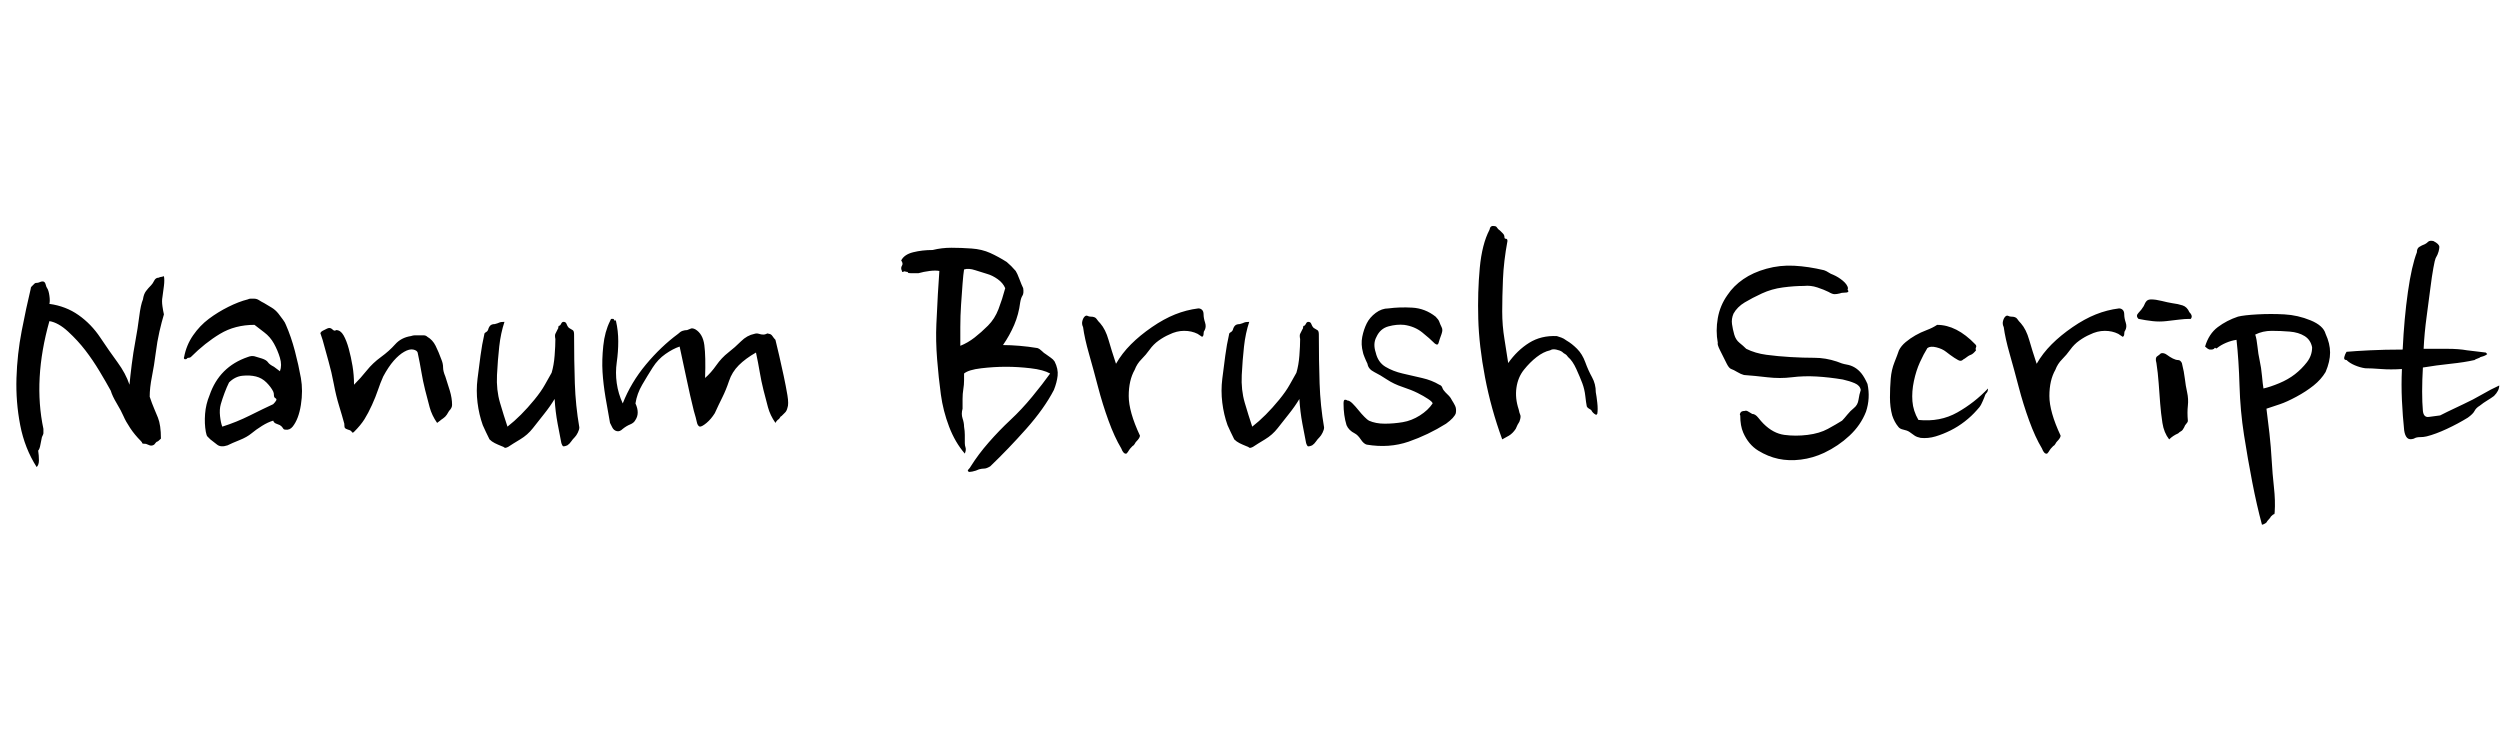 <svg id="fnt-Nanum Brush Script" viewBox="0 0 3340 1000" xmlns="http://www.w3.org/2000/svg"><path id="nanum-brush-script" class="f" d="M219 369q1 5 0 13t-2 15q-1 5 0 12t2 11q-3 10-6 23t-5 29-5 31-3 27q3 9 6 16t5 12 3 12 1 16q-4 4-5 4t-4 4q-3 2-6 1t-5-2q-5 0-5-1t-2-3q-8-8-14-17t-9-16-9-17-8-17q-6-11-15-26t-19-28-23-25-25-14q-11 39-13 75t5 69q0 5 0 6t-2 5q-1 4-2 10t-3 8q1 7 1 13t-3 9q-16-25-22-56t-5-63 7-63 12-56q0-2 1-3t2-2 2-2 2-1q3 0 5-1t4-1q3 0 4 4t2 5q2 3 3 10t0 11q22 3 39 15t29 30 23 33 16 30q1-11 3-27t5-32 5-32 5-23q1-7 4-11t7-8q2-2 4-6t6-4q2-1 3-1t4-1m163 65q7 16 12 35t8 36 0 36-11 29q-4 5-10 4-2 0-3-2t-4-4q-2-1-5-2t-4-4q-7 2-15 7t-14 10-16 9-16 7q-9 3-14-1t-9-7q-3-3-4-4t-2-6q-2-11-1-24t6-25q13-38 51-51 5-2 9-1t10 3 8 5 8 6l8 6q3-8 0-18t-8-19-13-15-13-10q-26 0-46 12t-39 31q-1 1-3 1t-2 1q-1 1-3 1-2-1-1-3 3-16 12-29t21-22 26-16 26-10q2-1 4-1t4 0q4 0 7 2t7 4q5 3 10 6t9 8q3 4 6 8t4 7m-17 89q-3-6-9-12t-14-8-18-1-18 9q-3 6-6 14t-5 15-1 16 3 14q19-6 37-15t31-15q3-3 4-5t-1-3-2-4-1-5m108-9q9-9 17-19t19-18 19-17 21-11q3-1 5-1t5 0q4 0 7 0t5 2q7 4 11 12t8 19q2 5 2 10t3 12q3 9 6 19t3 19q0 2-1 4t-3 4q-1 2-3 5t-5 5q-3 2-4 3t-4 3q-7-10-10-21t-6-23-5-24-5-26q-1-3-6-4t-12 3-14 12-14 21q-4 9-7 18t-8 20-10 19-14 17q-2 2-3 0t-5-3q-3-1-4-2t-1-6q-3-11-7-24t-7-29-7-30-8-29l-3-9q1-2 3-3t6-3 7 1 5 1q6 0 10 7t7 18 5 23 2 25m294-67q0 35 1 65t6 59q0 3-2 7t-4 6q-3 3-5 6t-5 5q-5 2-6 1t-2-4q-2-10-5-26t-4-33q-6 10-14 20t-15 19-17 15-16 10q-4 2-5 1t-4-2q-5-2-9-4t-7-5q-5-10-9-19-5-14-7-30t0-32 4-31 5-28q0-2 2-3t3-3q1-4 3-6t6-2q4-1 6-2t7-1q-5 15-7 33t-3 38 4 37 10 32q9-7 18-16t18-20 14-20 9-16q3-10 4-23t1-22q-1-5 0-7t3-6q1-1 1-3t2-2q1-1 2-3t3-2q3 0 4 3t3 5q3 2 5 3t2 6m56-18q3 13 3 27t-2 28 0 28 8 27q11-28 31-52t43-41q3-3 6-4t6-1q3-1 5-2t6 1q10 6 12 21t1 44q8-7 15-17t16-17 17-15 18-10q3-1 6 0t6 1q2 0 4-1t3 0q3 0 5 3t4 5q2 8 5 21t6 27 5 26 0 17q-1 4-3 6t-5 5q-1 0-2 2t-3 3q-2 2-3 4-7-10-10-21t-6-23-5-24-5-26q-14 8-23 17t-13 21-9 22-10 21q-5 8-11 13t-9 5q-3-1-4-6t-4-15q-5-20-10-44t-9-42q-9 3-19 10t-17 18-14 23-9 25q6 13 0 22-2 4-7 6t-10 6q-4 4-8 3t-6-5-3-6q-3-16-6-34t-4-34 1-35 9-33q1-3 2-3t2 0 2 2 1 0 1 1m544-44q1 7-1 10t-3 9q-2 16-8 30t-15 27q10 0 22 1t24 3q3 1 6 4t5 4q4 3 7 5t5 5q5 10 4 19t-5 19q-13 25-37 52t-48 50q-5 3-8 3t-7 1q-4 2-9 3t-5 0q-2-1 0-3t3-4q10-16 24-32t29-30 29-31 24-31q-9-5-26-7t-33-2-33 2-23 7q0 3 0 9t-1 12-1 13 0 13q-2 7 0 13t2 11q1 6 1 11t0 11q0 3 1 6t-1 8q-13-15-21-36t-11-43-5-47-1-47 2-40 2-31q-5-1-13 0t-15 3q-2 0-4 0t-6 0-4-1-3-1q-1-1-3 0t-2-1q-2-4 0-7t-1-7q4-8 16-11t26-3q12-3 25-3t27 1 25 6 22 12q6 5 12 12 2 3 5 11t5 12m-24 0q-3-7-10-12t-14-7-16-5-15-1q-1 6-2 19t-2 28-1 30 0 25q10-4 19-11t18-16 14-22 9-28m265 35q0 5 2 11t-1 11q-1 1-1 4t-2 4l-6-4q-8-4-18-4t-20 5q-7 3-14 8t-12 12-11 13-9 14q-8 14-8 35t15 53q0 3-5 8-1 1-2 3t-3 3q-4 4-5 6t-3 4q-4 1-7-7-9-15-17-37t-14-45-12-44-8-36q-2-4-1-8t3-6q2-2 4-1t4 1q6 0 8 3t5 6q7 8 11 22t10 32q8-14 20-26t28-23 31-17 31-8q3 0 5 2t2 6m154 27q0 35 1 65t6 59q0 3-2 7t-4 6q-3 3-5 6t-5 5q-5 2-6 1t-2-4q-2-10-5-26t-4-33q-6 10-14 20t-15 19-17 15-16 10q-4 2-5 1t-4-2q-5-2-9-4t-7-5q-5-10-9-19-5-14-7-30t0-32 4-31 5-28q0-2 2-3t3-3q1-4 3-6t6-2q4-1 6-2t7-1q-5 15-7 33t-3 38 4 37 10 32q9-7 18-16t18-20 14-20 9-16q3-10 4-23t1-22q-1-5 0-7t3-6q1-1 1-3t2-2q1-1 2-3t3-2q3 0 4 3t3 5q3 2 5 3t2 6m164-1q-3 8-4 12t-5 1q-7-7-17-15t-24-10q-10-1-21 2t-16 14q-5 9-1 21 3 13 13 19t23 9 26 6 23 9q3 1 4 4t4 6q3 3 5 5t4 6q2 3 4 7t1 10q-2 6-13 14-24 15-50 24t-56 4q-4-1-8-7t-8-8q-8-4-11-11-4-13-4-29 0-5 2-5t3 1q3 0 7 4t8 9 8 9 6 5q9 4 21 4t24-2 23-9 17-16q0-2-6-6t-14-8-20-8-21-10-17-10-9-11q-2-4-4-9t-2-6q-3-11-1-21t6-18 12-14 17-6q15-2 32-1t31 12q4 4 5 7t3 7q1 2 1 4t-1 5m89 39q12-17 28-27t37-9q3 1 6 2t7 4q7 4 14 11t11 18 9 20 5 20q1 5 2 14t0 15q-1 0-1 1t-1 0q-4-2-6-6-1-1-3-2t-3-3q-1-5-2-14t-4-17-8-19-11-16q-2-3-4-4t-4-3q-3-2-8-3t-8 1q-9 2-18 9t-17 17-10 24 3 29q1 5 2 7t0 6-2 5-4 8q-4 6-9 9t-9 5q-15-41-23-83t-9-78 2-68 13-51q1-6 6-5 3 0 4 2t4 4q2 2 4 4t2 5q0 2 2 2t2 3q-5 27-6 51t-1 43 3 37 5 32m454-100q-1 2 0 3t0 2q-1 1-5 1t-6 1q-4 1-7 1t-8-3q-6-3-15-6t-18-2q-13 0-28 2t-28 8-23 12-15 15q-3 7-2 14t3 14 7 11 9 8q12 6 27 8t32 3 32 1 30 5q7 3 13 4t11 4 9 8 8 14q4 19-2 37-7 18-22 32t-34 23q-15 7-31 9t-30-1-27-11-20-24q-4-9-4-23-1-1 0-3 1-3 6-3 2-1 5 1t5 3q4 0 8 5t7 8q13 13 28 15t31 0 27-8 19-11q3-3 7-8t9-9 6-11 3-13q-1-6-8-9t-16-5q-18-3-35-4t-33 1-33 0-31-3q-4-1-9-4t-8-4-6-7-4-8-5-10-3-10q-3-16 0-33t13-31q8-12 21-21t31-14 37-4 40 6q3 1 6 3t6 3q7 3 13 8t7 10m170 75q2 2 1 4t0 4q-4 5-7 6t-8 5q-2 1-3 2t-3 1q-2 0-8-4t-11-8-13-6-12 1q-5 8-10 19t-8 25-2 27 8 25q29 3 52-10t41-32q0 4-2 6t-3 6q-2 5-4 9t-6 8q-7 8-16 15t-19 12-20 8-20 2q-5-1-8-3t-7-5q-3-2-8-3t-7-4q-5-6-8-15-3-11-3-24t1-25 5-22 6-16q3-6 9-11t13-9 15-7 14-7q26 0 51 26m199-40q0 5 2 11t-1 11q-1 1-1 4t-2 4l-6-4q-8-4-18-4t-20 5q-7 3-14 8t-12 12-11 13-9 14q-8 14-8 35t15 53q0 3-5 8-1 1-2 3t-3 3q-4 4-5 6t-3 4q-4 1-7-7-9-15-17-37t-14-45-12-44-8-36q-2-4-1-8t3-6q2-2 4-1t4 1q6 0 8 3t5 6q7 8 11 22t10 32q8-14 20-26t28-23 31-17 31-8q3 0 5 2t2 6m87-3q4 4 3 7t-3 2q-6 0-14 1t-17 2-18 0-19-3q-4-4 0-8t7-9q2-5 4-7t6-2q6 0 14 2t14 3q8 1 14 3t9 9m-10 68q3 12 4 21t3 18 1 18 0 20q0 2-2 4t-3 5q-2 4-4 5t-4 3q-7 3-12 8-7-9-9-22t-3-26-2-27-3-27q-2-7 1-9t5-4q4-1 8 2t8 5q4 2 7 2t5 4m192-39q6 13 6 25t-6 26q-6 10-16 18t-23 15-22 10-18 6q2 15 4 33t3 36 3 36 1 33q0 3-1 3t-4 3q-1 2-3 4t-3 4q-1 1-3 2t-3 1q-7-26-13-57t-11-63-6-66-4-61q-7 1-14 4t-12 7q-1 1-2 0t-2 1q-2 1-3 1t-3 0q-3-1-6-4 5-17 17-26t27-14q8-2 26-3t36 0 35 8 20 18m-18 18q-2-10-10-15t-20-6-24-1-22 5q2 6 3 16t3 19 3 20 2 17q9-2 21-7t21-12 16-16 7-20m207 4l25 3q1 1 1 1t1 1q-1 1-3 2t-6 2q-1 1-4 2t-4 2q-13 3-32 5t-37 5q-1 17-1 32t1 26q1 9 8 8t15-2q2-1 10-5t21-10 25-13 23-12q0 7-7 14-4 3-9 6t-10 7q-5 3-7 7t-9 9q-13 8-28 15t-27 10q-4 1-9 1t-8 2q-6 2-9-1t-4-10q-2-19-3-40t0-42q-15 1-28 0t-21-1q-7-1-14-4t-11-7q-4 0-3-4t3-7q11-1 31-2t44-1q2-42 7-77t12-53q0-5 3-7t8-4q2-1 4-3t7-1q4 2 6 4t2 4-1 6-4 9q-1 2-3 13t-4 27-5 38-4 43q17 0 32 0t26 2" />
</svg>